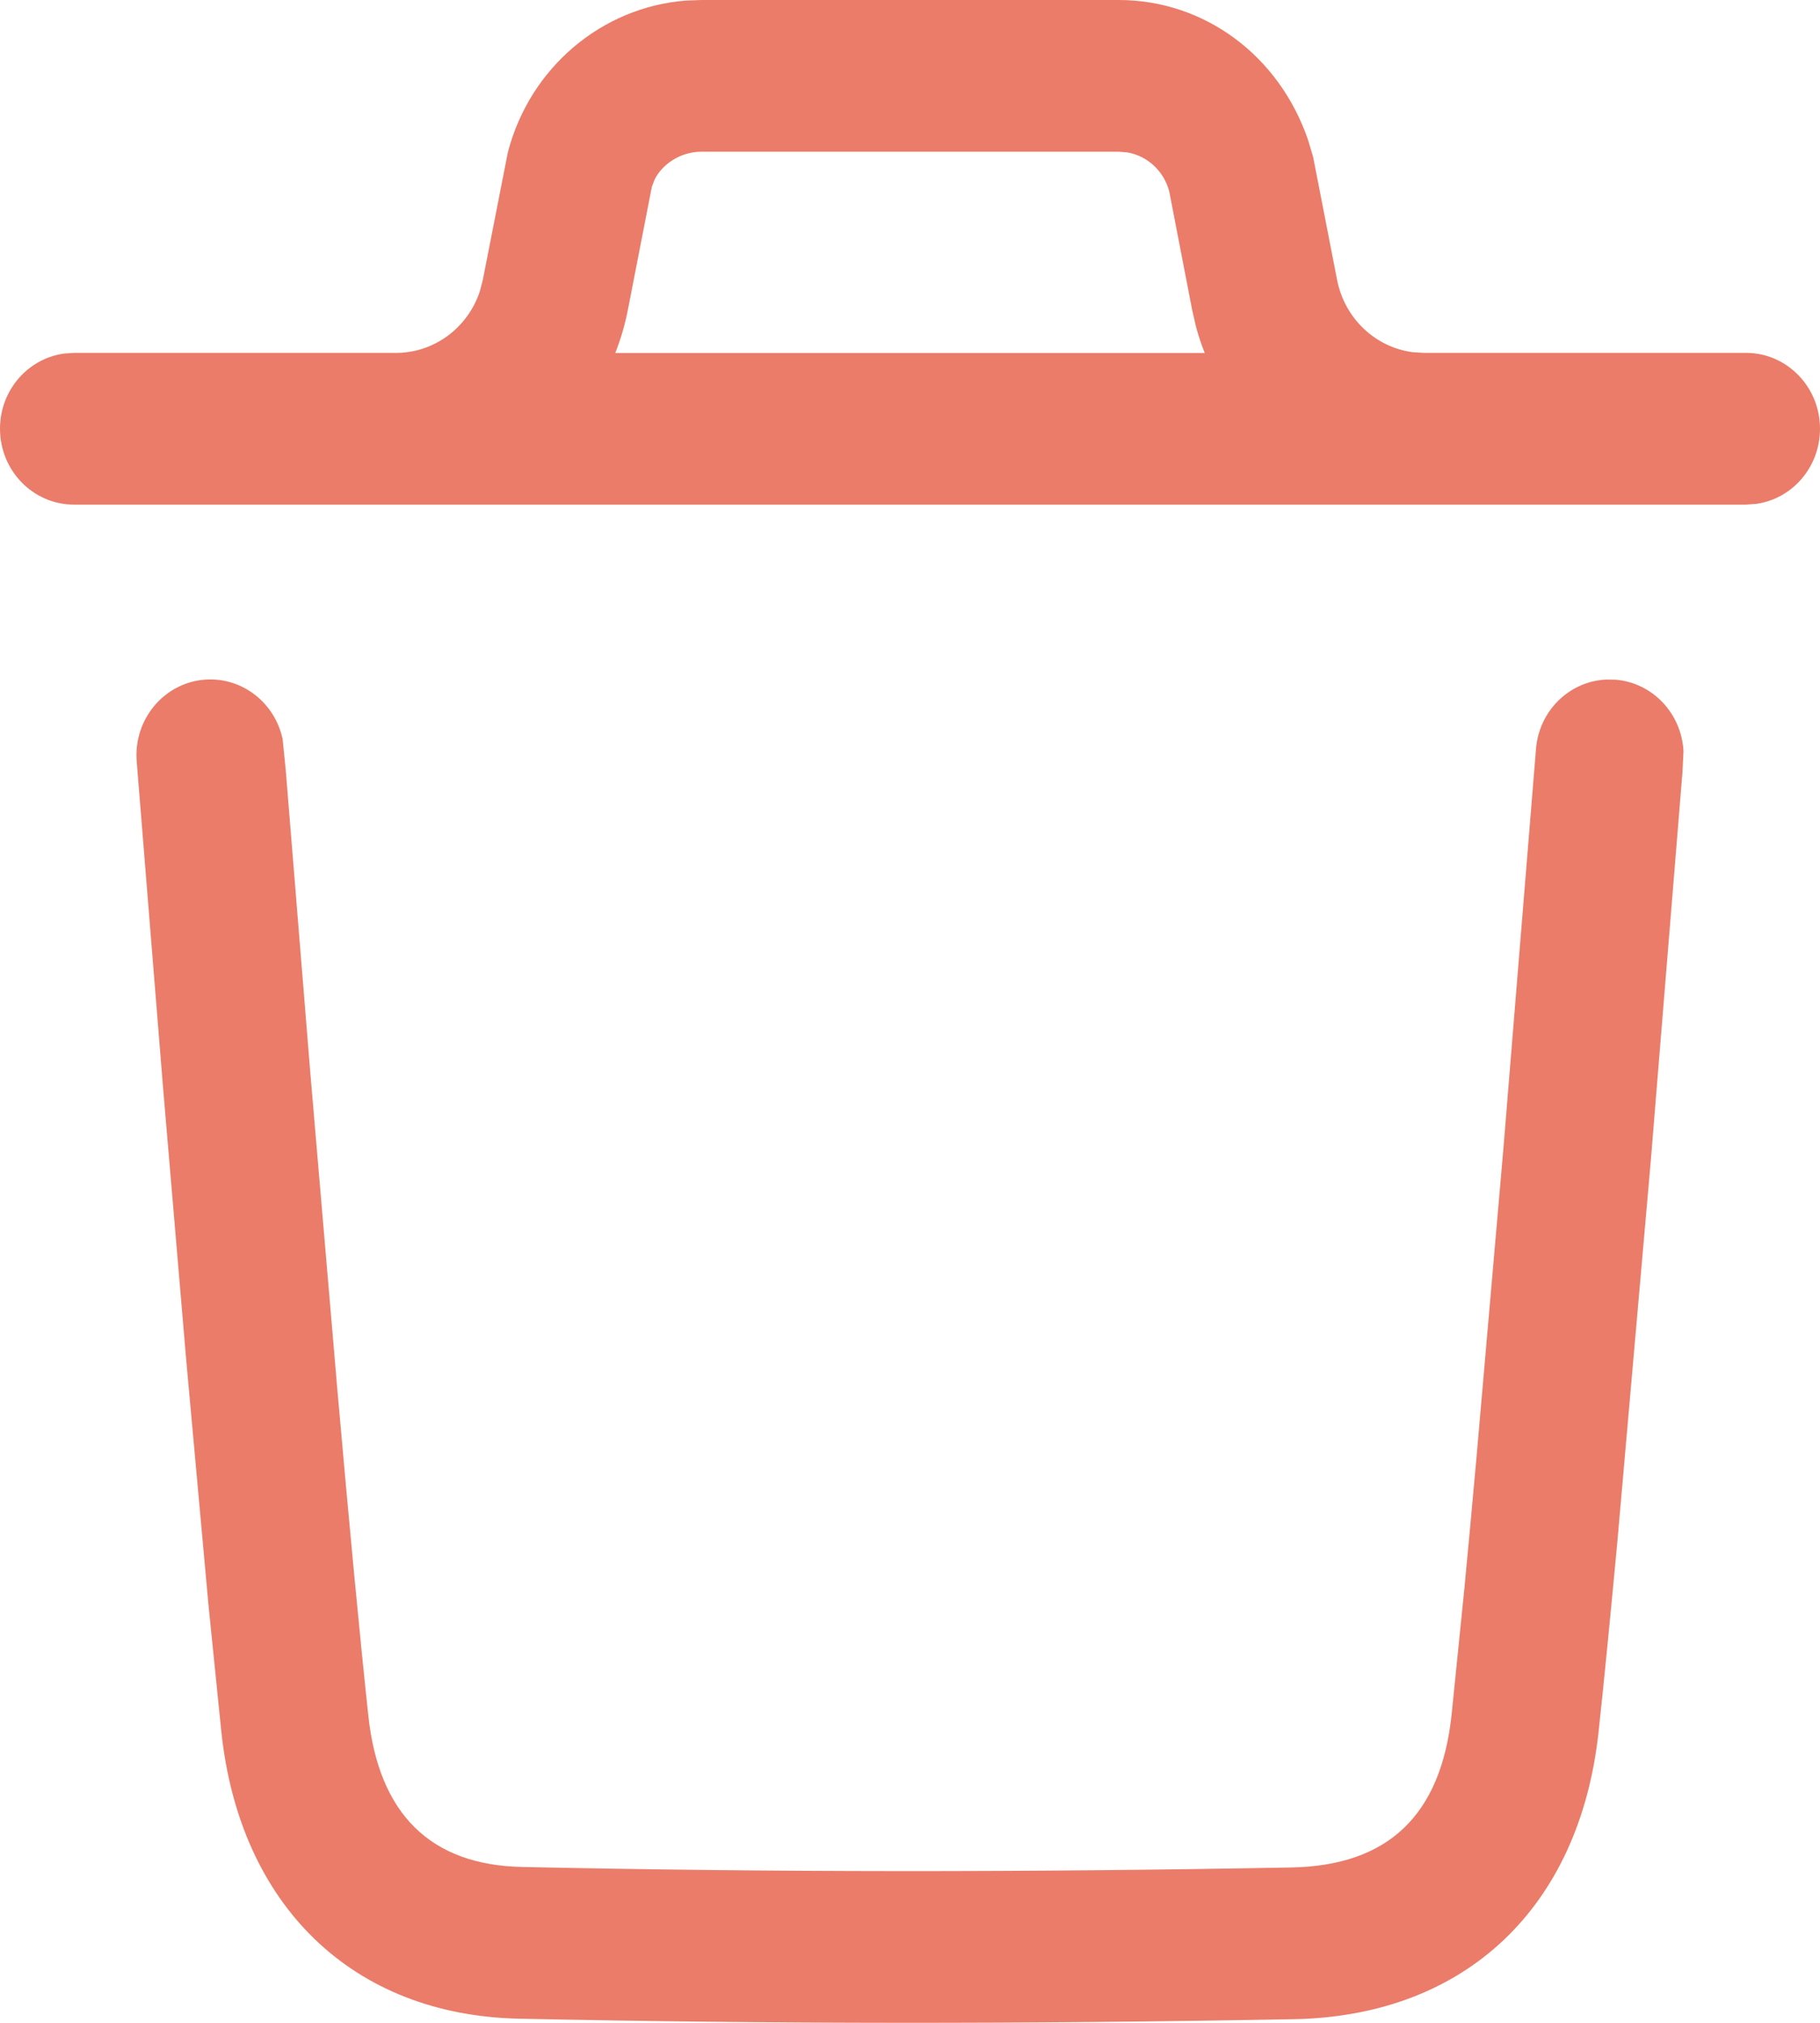<svg width="18" height="20" viewBox="0 0 18 20" fill="none" xmlns="http://www.w3.org/2000/svg">
<g id="Iconly/Light outline/Delete">
<g id="Delete">
<path id="Vector" d="M15.879 6.719L15.978 6.72C16.348 6.751 16.63 7.057 16.65 7.426L16.64 7.632L16.326 11.483L15.996 15.241C15.926 15.992 15.864 16.625 15.81 17.123C15.623 18.859 14.495 19.932 12.797 19.964C10.149 20.013 7.605 20.012 5.134 19.959C3.484 19.924 2.374 18.839 2.19 17.13L2.062 15.87L1.84 13.427L1.612 10.746L1.352 7.528C1.319 7.115 1.62 6.753 2.022 6.72C2.391 6.69 2.718 6.946 2.795 7.307L2.825 7.602L3.07 10.619L3.337 13.746C3.456 15.1 3.56 16.195 3.643 16.965C3.748 17.939 4.261 18.44 5.164 18.459C7.616 18.512 10.142 18.513 12.77 18.464C13.728 18.446 14.249 17.95 14.356 16.957L14.483 15.705C14.52 15.319 14.559 14.892 14.601 14.429L14.869 11.354L15.191 7.407C15.22 7.029 15.519 6.739 15.879 6.719ZM0.731 4.989C0.327 4.989 0 4.653 0 4.239C0 3.859 0.275 3.546 0.632 3.496L0.731 3.489H3.918C4.296 3.489 4.628 3.239 4.746 2.879L4.775 2.768L5.023 1.505C5.241 0.669 5.949 0.073 6.779 0.006L6.936 0H11.064C11.908 0 12.652 0.546 12.939 1.39L12.987 1.552L13.224 2.768C13.299 3.149 13.602 3.433 13.97 3.482L14.082 3.489H17.269C17.672 3.489 18 3.825 18 4.239C18 4.619 17.725 4.933 17.368 4.982L17.269 4.989H0.731ZM11.064 1.5H6.936C6.731 1.5 6.548 1.623 6.473 1.778L6.447 1.846L6.21 3.062C6.181 3.211 6.139 3.354 6.085 3.49L11.915 3.49C11.881 3.405 11.852 3.318 11.828 3.228L11.79 3.062L11.564 1.893C11.511 1.69 11.347 1.541 11.15 1.507L11.064 1.5Z" fill="#EA7C69"/>
</g>
</g>
</svg>
